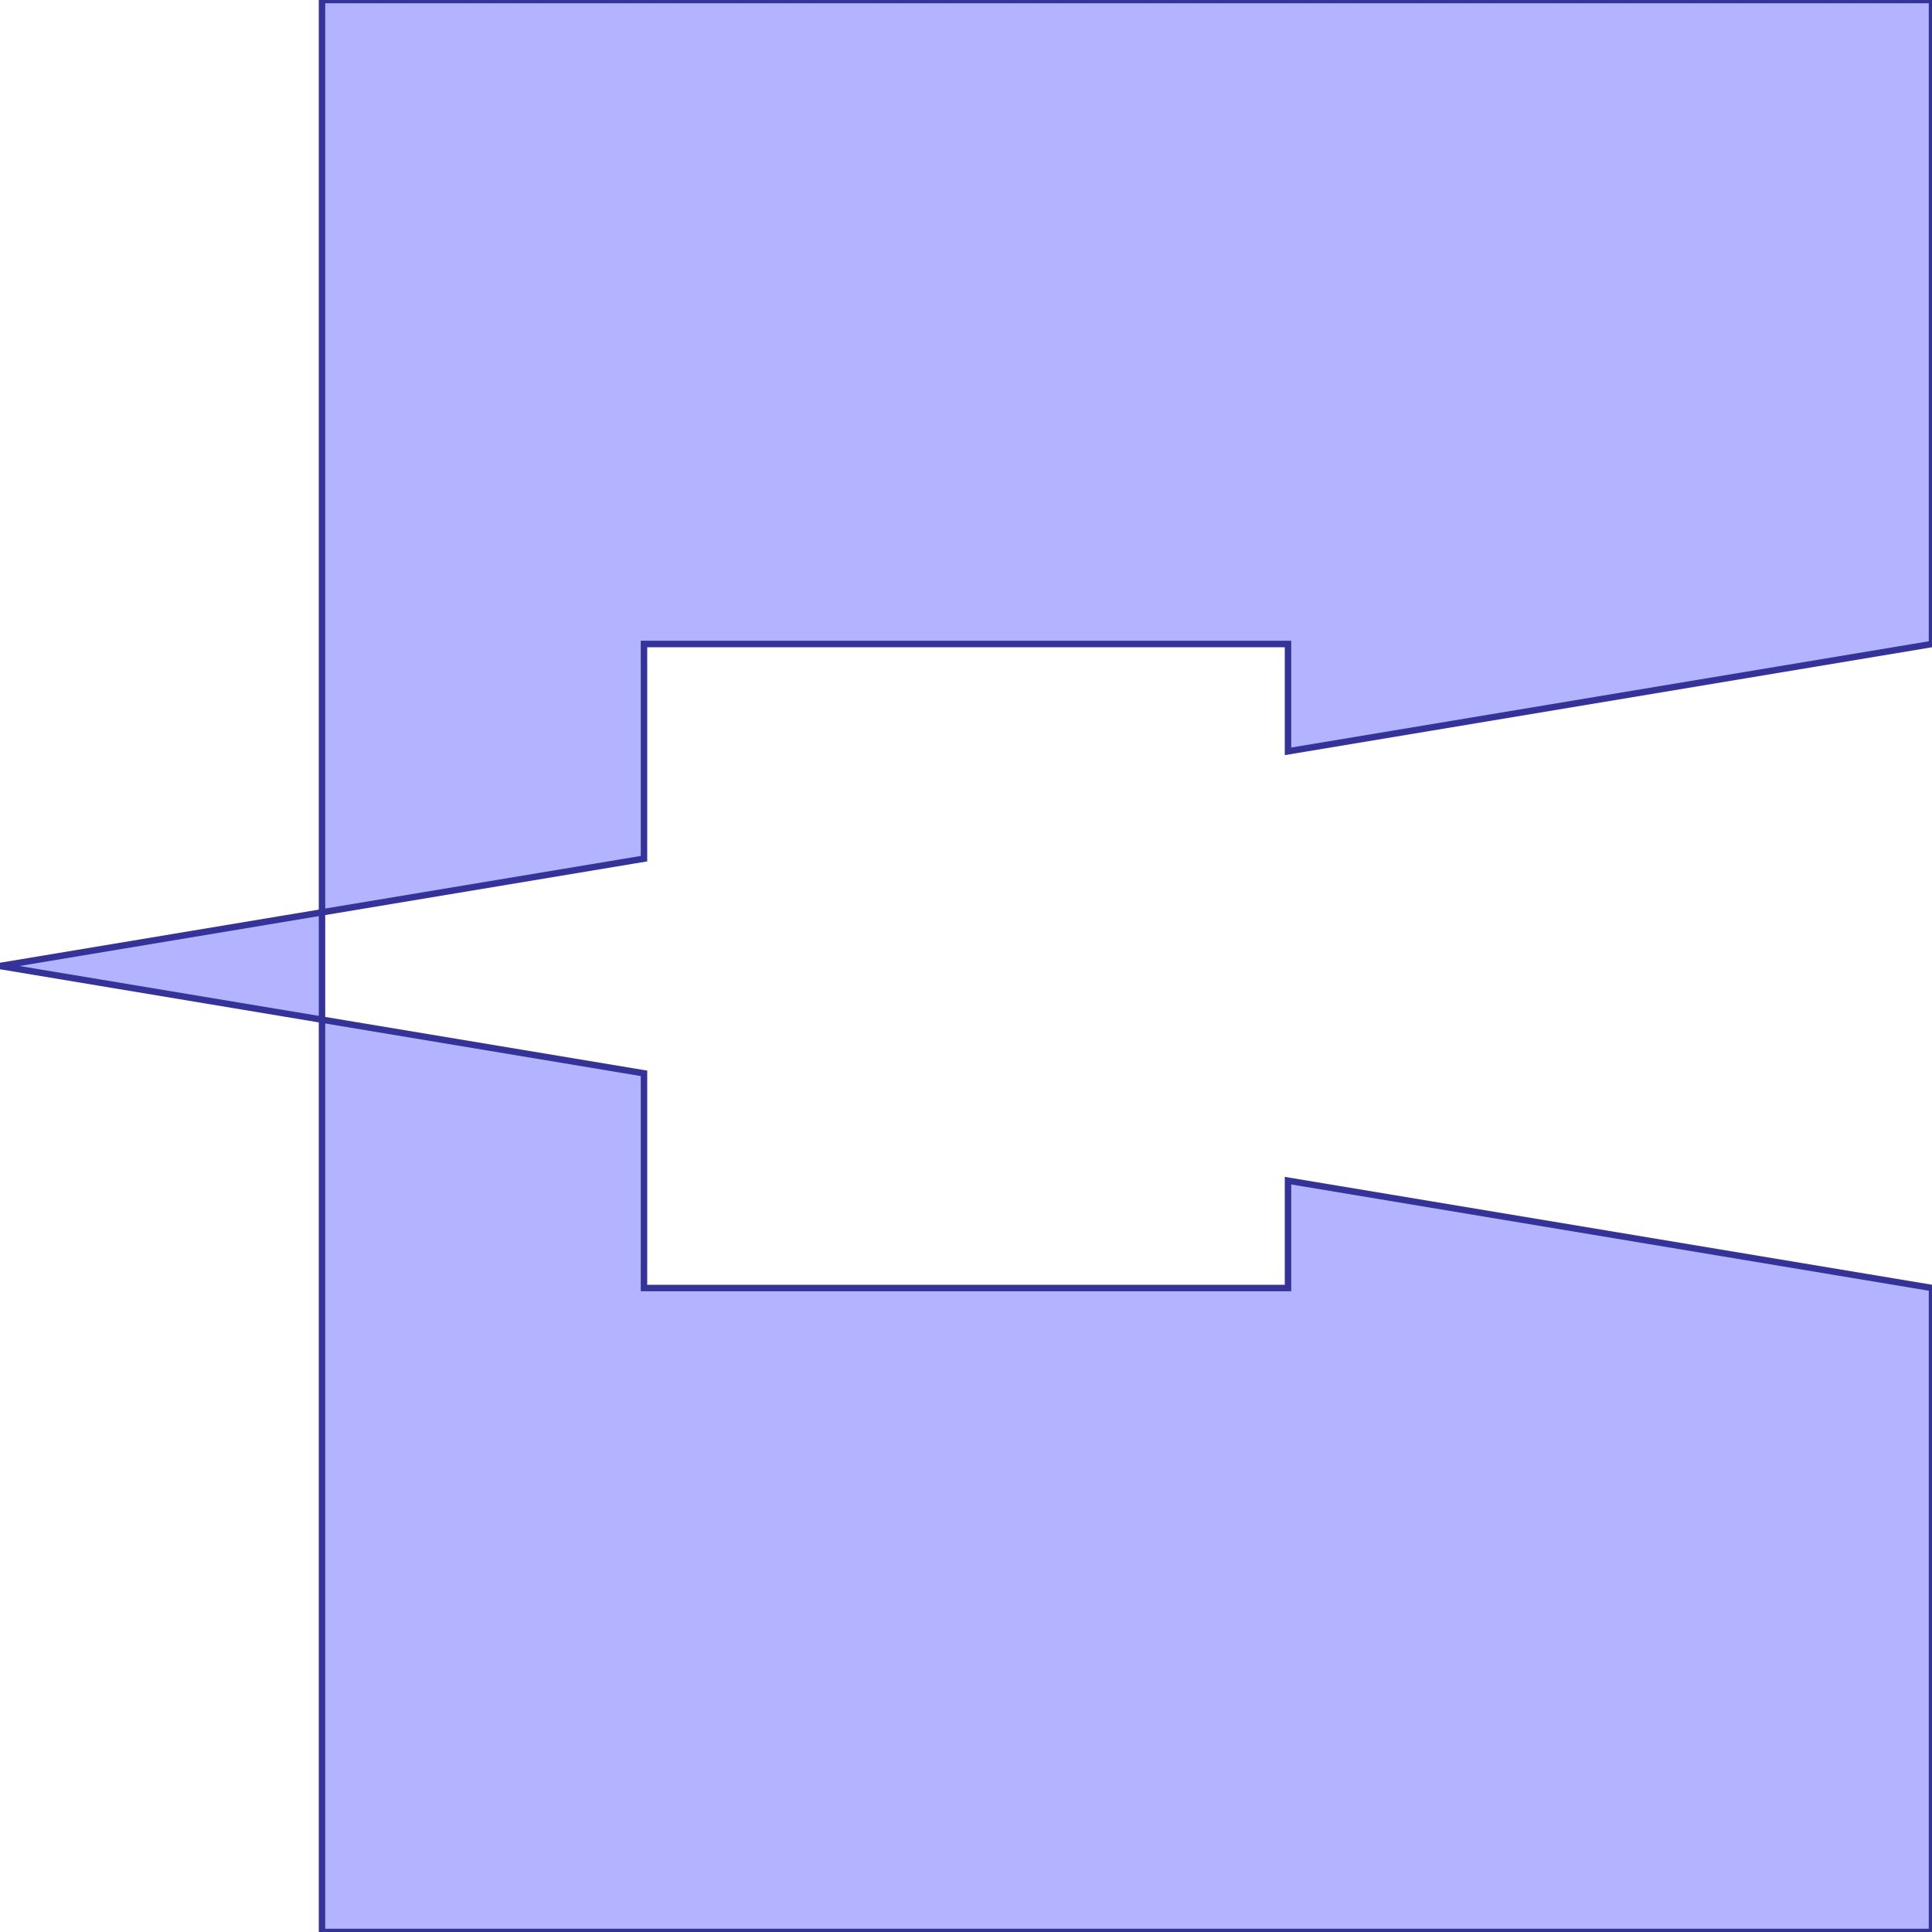 <?xml version="1.0" standalone="no"?>
<!DOCTYPE svg PUBLIC "-//W3C//DTD SVG 1.1//EN"
"http://www.w3.org/Graphics/SVG/1.1/DTD/svg11.dtd">
<svg viewBox="0 0 300 300" version="1.1"
xmlns="http://www.w3.org/2000/svg"
xmlns:xlink="http://www.w3.org/1999/xlink">
<g fill-rule="evenodd"><path d="M 200,116.667 L 200,100 L 100,100 L 100,133.333 L 0,150 L 100,166.667 L 100,200 L 200,200 L 200,183.333 L 300,200 L 300,300 L 50,300 L 50,0 L 300,0 L 300,100 L 200,116.667 z " style="fill-opacity:0.3;fill:rgb(0,0,255);stroke:rgb(51,51,153);stroke-width:1"/></g>
</svg>
